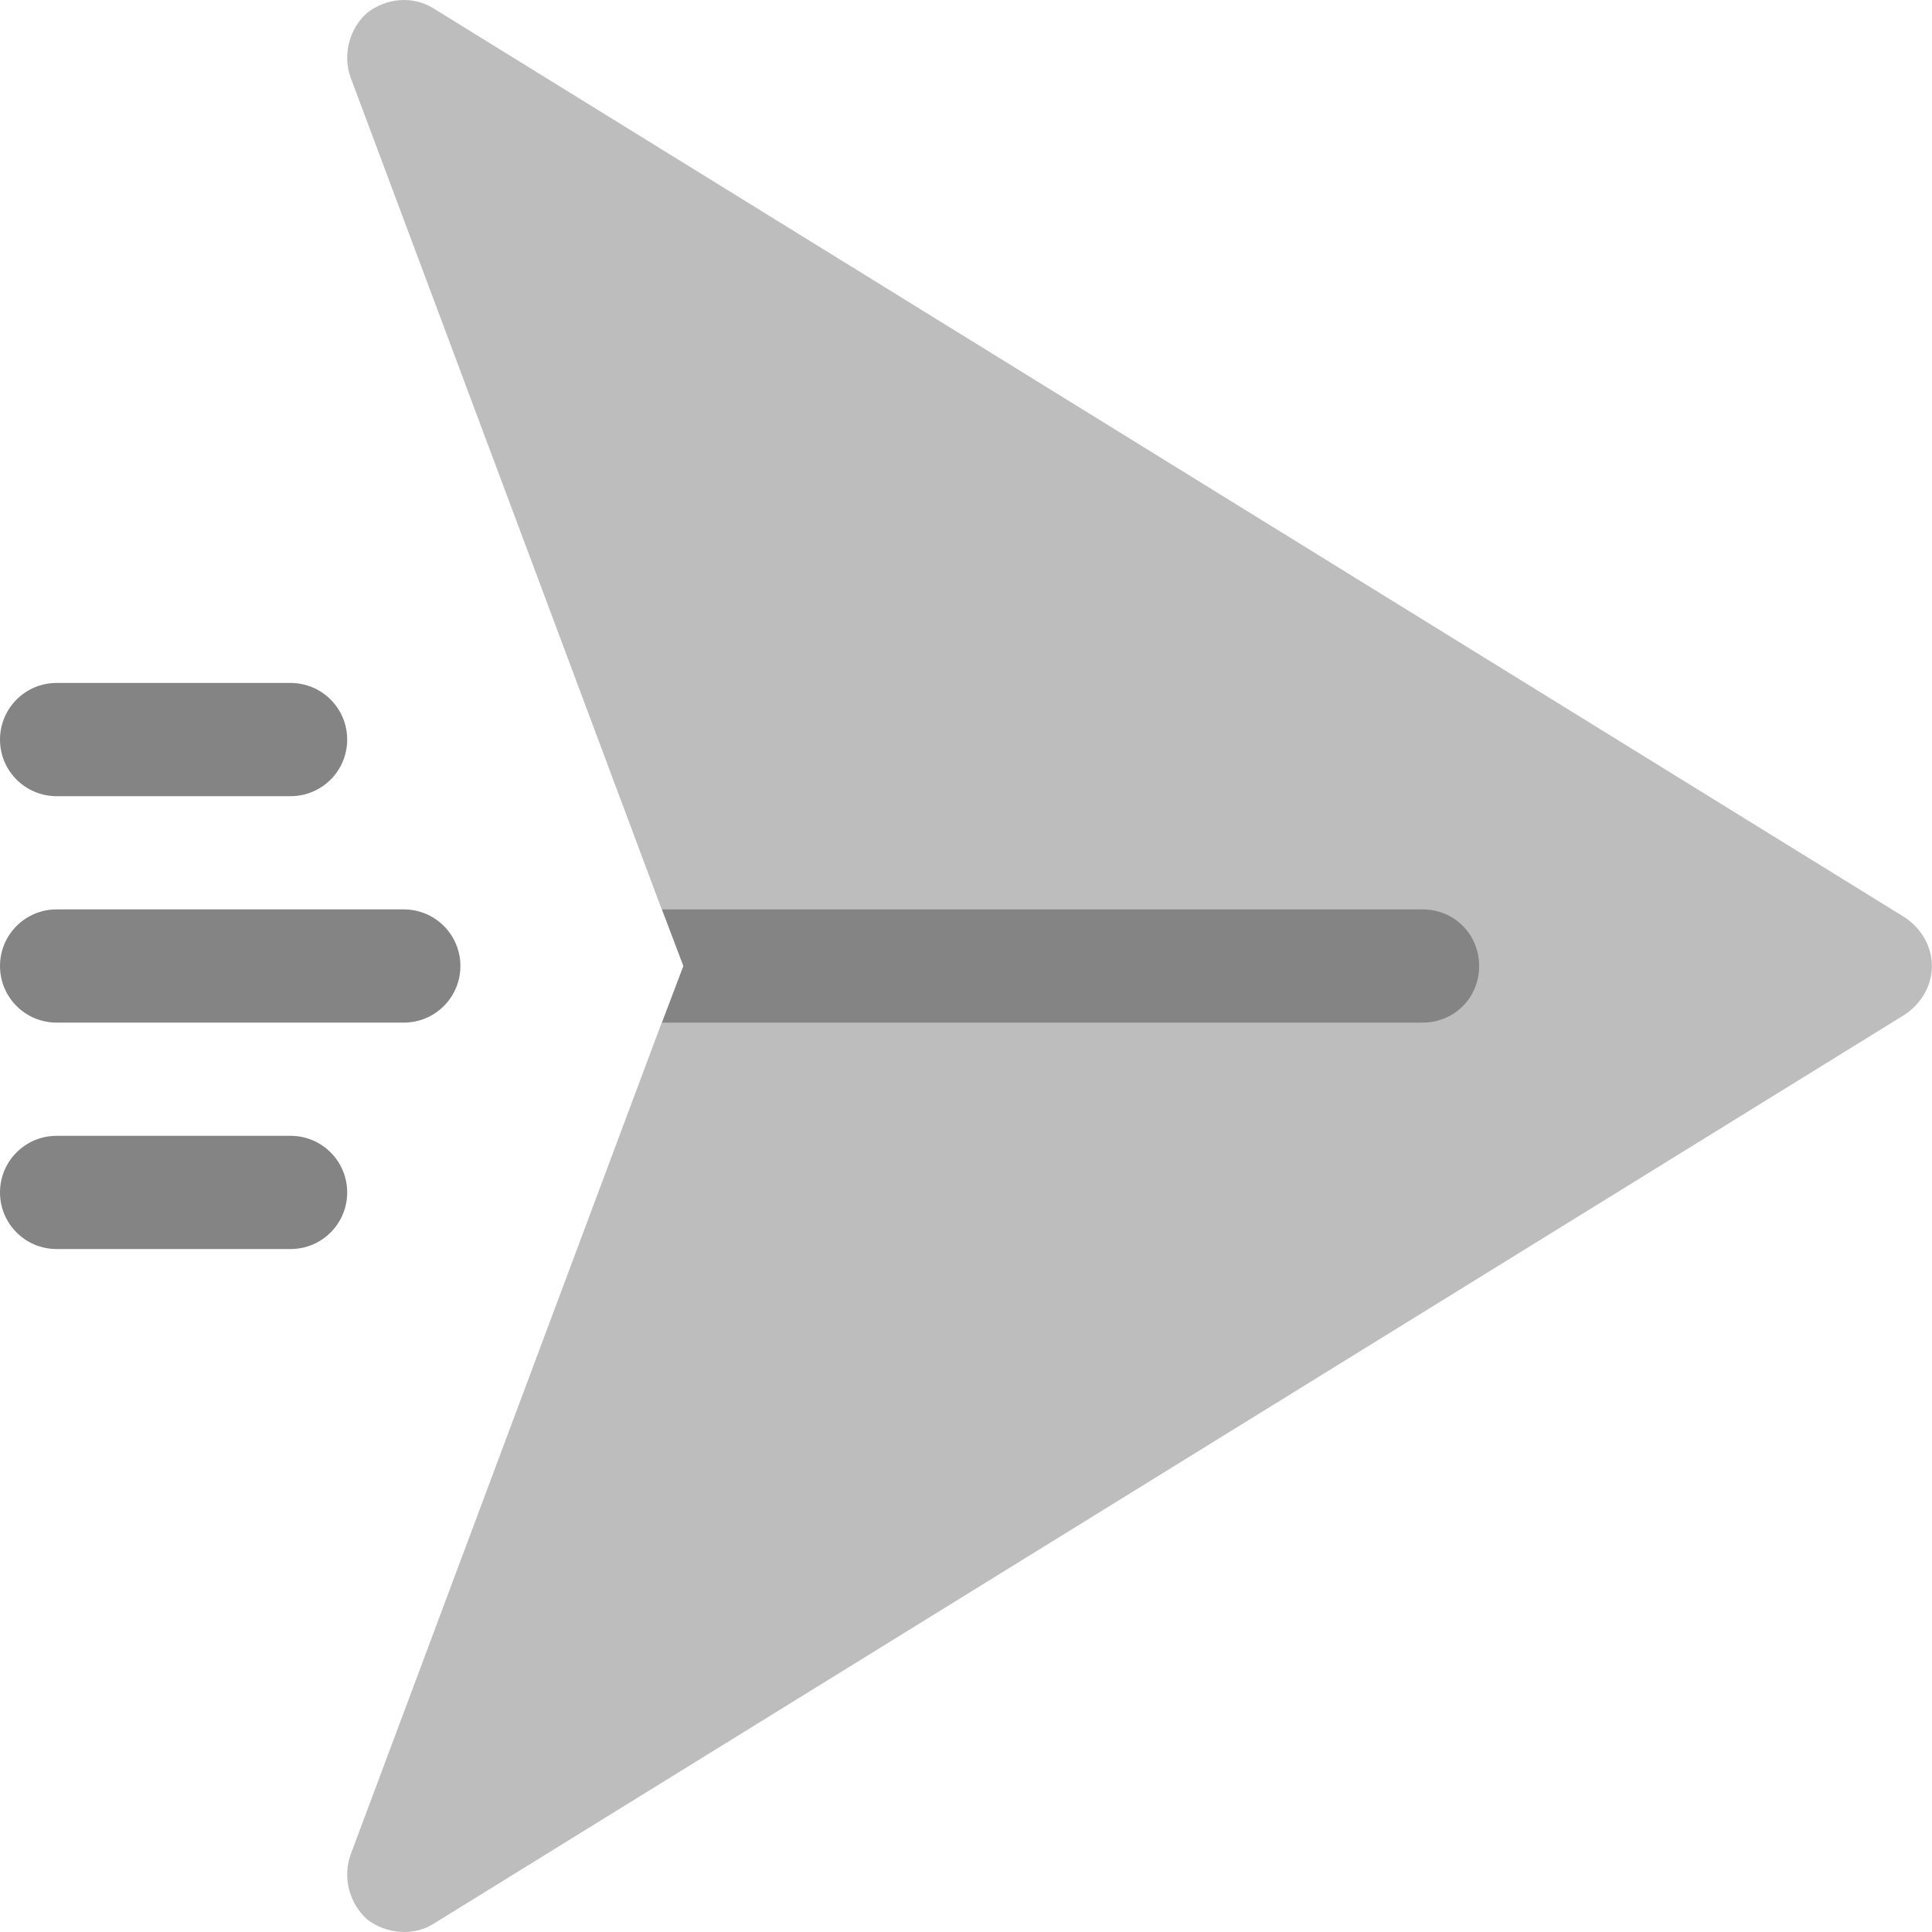 <svg width="20" height="20" viewBox="0 0 20 20" fill="none" xmlns="http://www.w3.org/2000/svg">
<g clip-path="url(#clip0_1190_12685)">
<path d="M19.717 9.496L4.483 0.084C4.272 -0.045 4.003 -0.022 3.803 0.131C3.616 0.295 3.546 0.564 3.628 0.798L6.85 9.414L11.796 10L6.85 10.586L3.628 19.203C3.546 19.438 3.616 19.707 3.803 19.871C3.999 20.023 4.283 20.043 4.483 19.918L19.717 10.504C19.893 10.387 19.999 10.199 19.999 10C19.999 9.801 19.893 9.613 19.717 9.496Z" fill="#BDBDBD"/>
<path d="M14.727 9.414H6.852L7.074 10L6.852 10.586H14.727C15.055 10.586 15.312 10.328 15.312 10C15.312 9.672 15.055 9.414 14.727 9.414ZM4.18 9.414H0.586C0.262 9.414 0 9.676 0 10C0 10.324 0.262 10.586 0.586 10.586H4.18C4.504 10.586 4.766 10.324 4.766 10C4.766 9.676 4.504 9.414 4.18 9.414ZM3.008 11.758H0.586C0.262 11.758 0 12.02 0 12.344C0 12.668 0.262 12.93 0.586 12.93H3.008C3.332 12.93 3.594 12.668 3.594 12.344C3.594 12.02 3.332 11.758 3.008 11.758ZM0.586 8.242H3.008C3.332 8.242 3.594 7.98 3.594 7.656C3.594 7.332 3.332 7.07 3.008 7.07H0.586C0.262 7.07 0 7.332 0 7.656C0 7.98 0.262 8.242 0.586 8.242Z" fill="#848484"/>
</g>
<defs>
<clipPath id="clip0_1190_12685">
<rect width="20" height="20" fill="white"/>
</clipPath>
</defs>
</svg>
